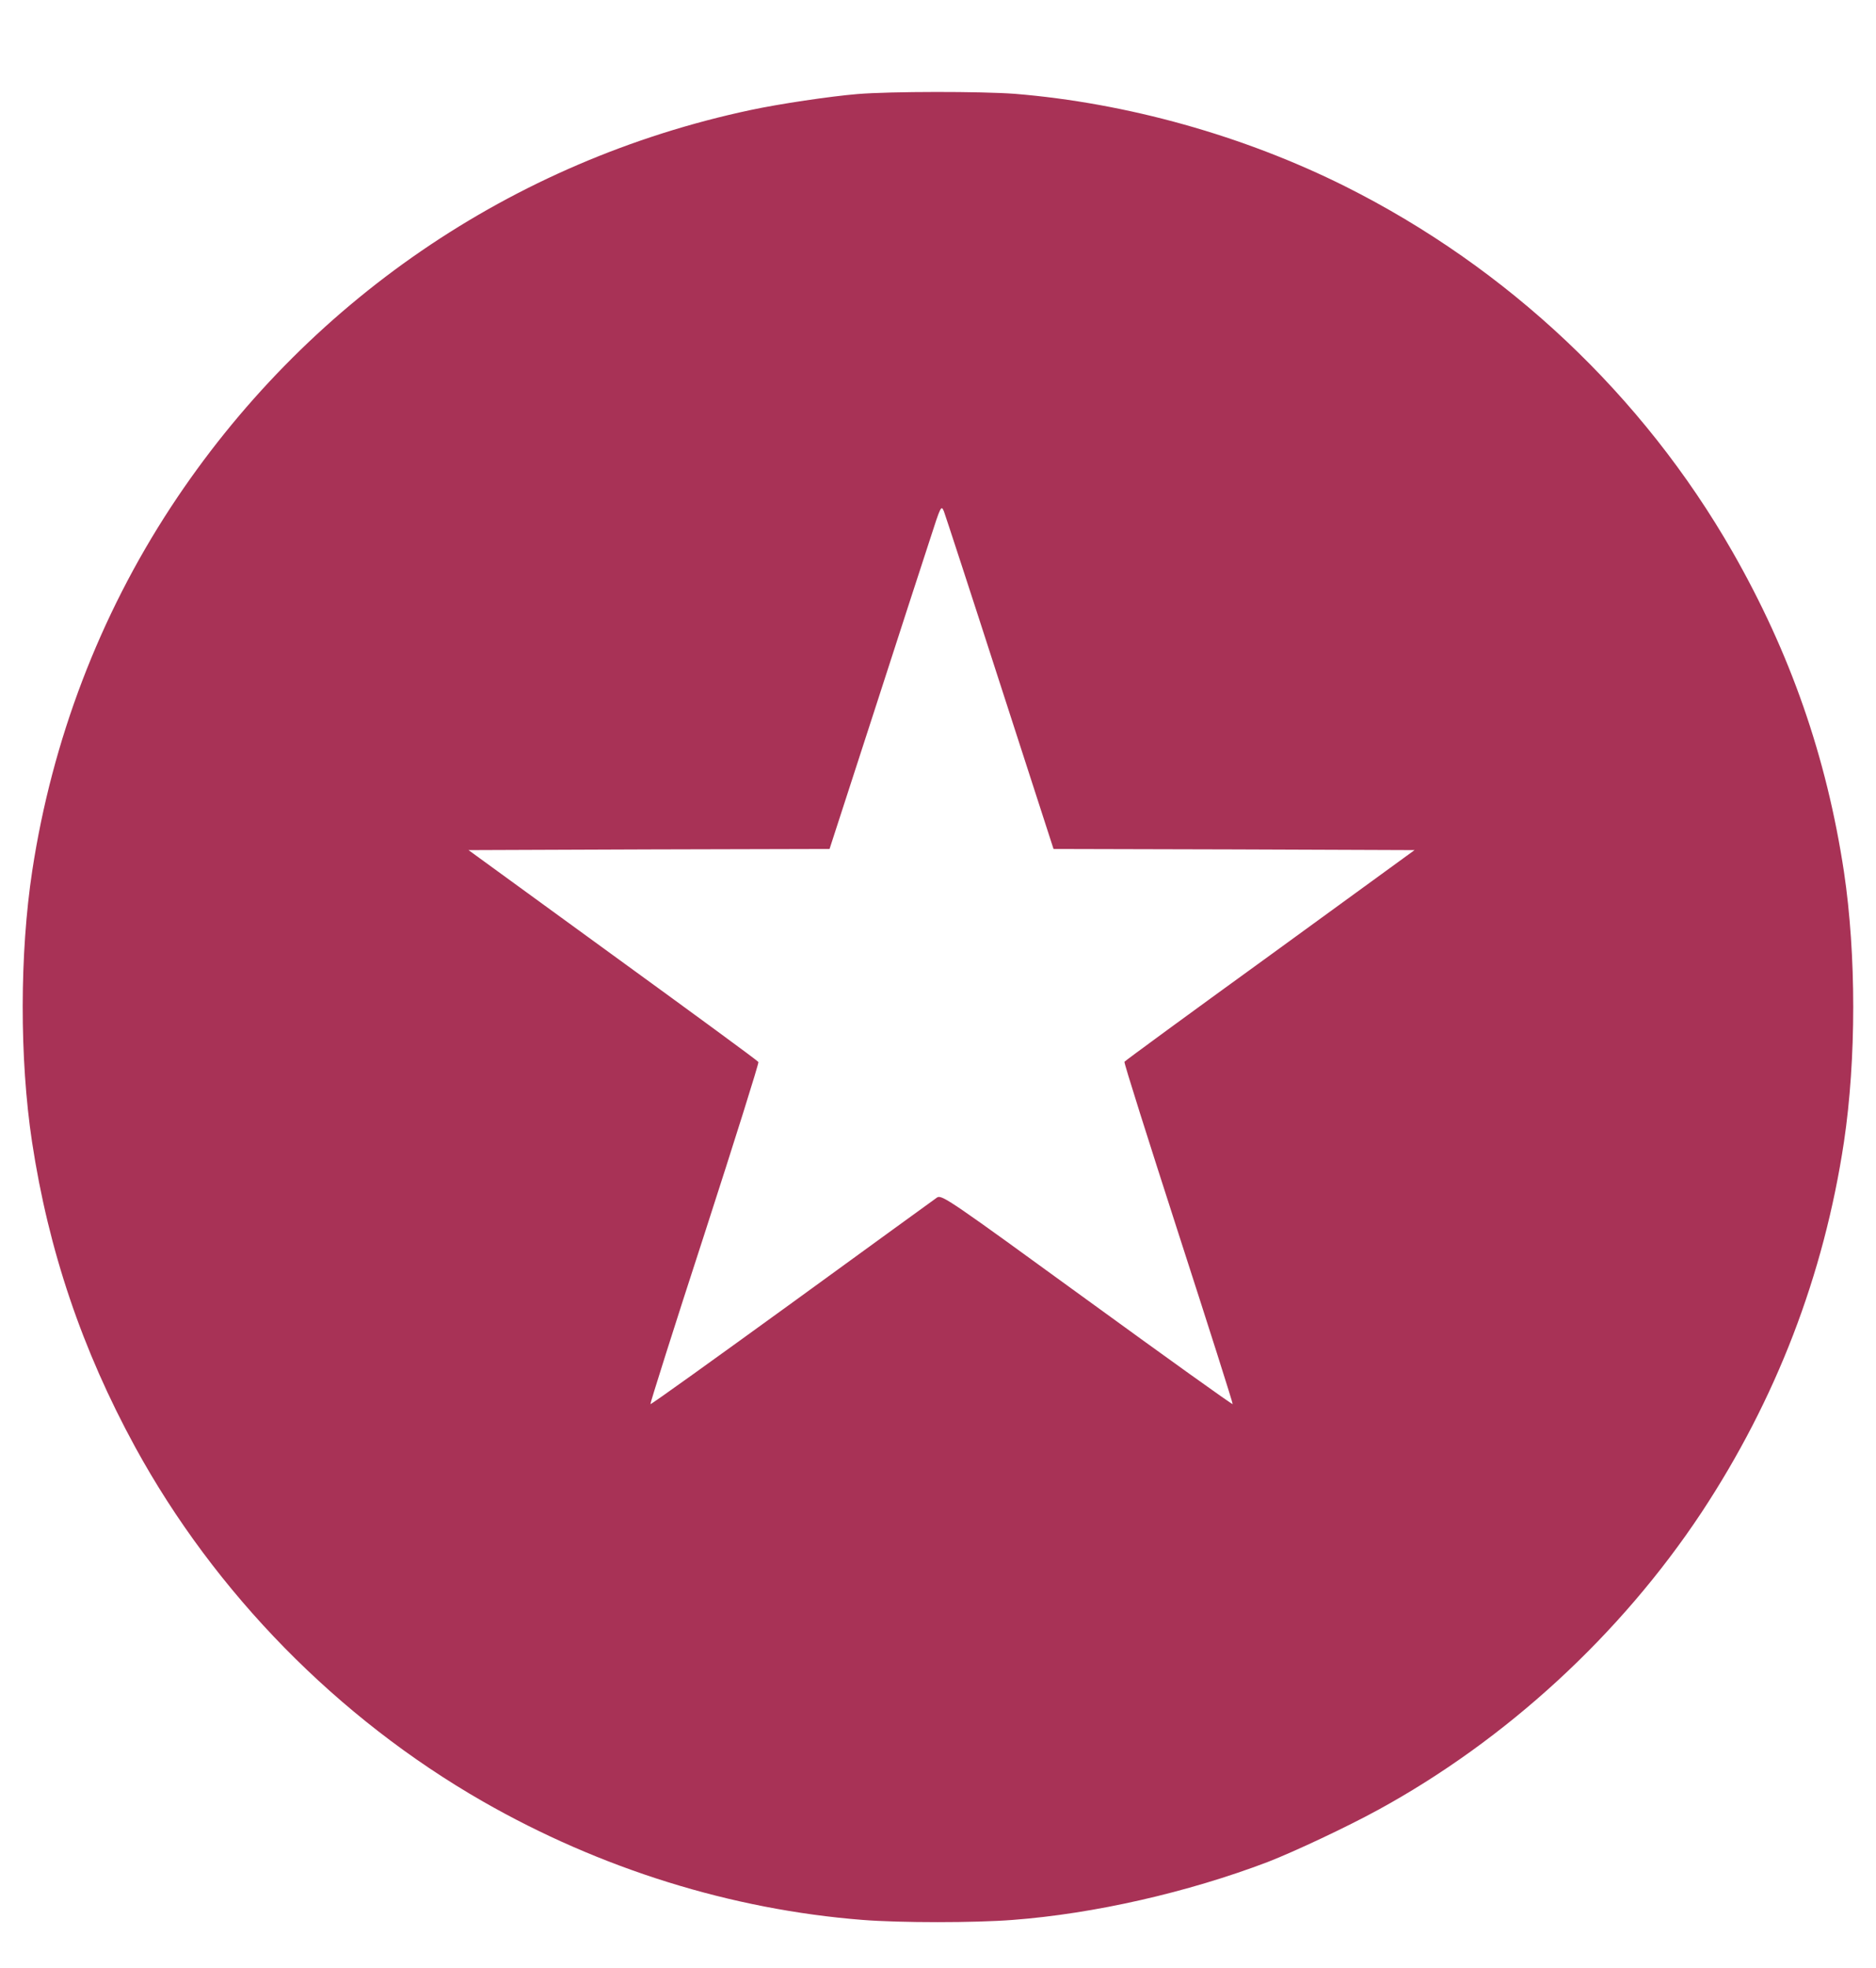 <?xml version="1.0" standalone="no"?>
<!DOCTYPE svg PUBLIC "-//W3C//DTD SVG 20010904//EN"
 "http://www.w3.org/TR/2001/REC-SVG-20010904/DTD/svg10.dtd">
<svg version="1.0" xmlns="http://www.w3.org/2000/svg"
 width="820pt" height="860pt" viewBox="0 0 820 860"
 preserveAspectRatio="xMidYMid meet">
<g transform="translate(0,860) scale(0.1,-0.1)"
fill="#a83256" stroke="none">
<path d="M3748 8189 c-120 -10 -342 -43 -468 -70 -1043 -222 -1945 -839 -2533
-1735 -312 -476 -519 -1018 -606 -1589 -55 -361 -56 -821 -1 -1185 72 -475
219 -909 451 -1334 349 -638 886 -1185 1519 -1548 515 -295 1088 -473 1660
-518 164 -13 491 -13 657 0 356 27 764 120 1114 253 116 45 348 154 483 228
560 306 1059 765 1413 1299 326 494 535 1036 623 1620 54 362 54 818 0 1180
-76 502 -234 956 -488 1400 -391 682 -981 1239 -1691 1595 -444 222 -955 365
-1445 405 -147 11 -543 11 -688 -1z m623 -2576 l234 -723 789 -2 789 -3 -631
-459 c-348 -252 -635 -462 -637 -466 -3 -4 104 -341 236 -750 132 -408 239
-744 237 -746 -3 -2 -289 203 -637 456 -597 434 -634 460 -655 447 -11 -8
-297 -215 -635 -461 -338 -245 -616 -445 -618 -442 -2 2 104 338 237 746 132
408 238 745 235 749 -2 5 -289 215 -636 467 l-631 459 789 3 789 2 194 598
c106 328 216 667 244 752 48 149 50 154 62 125 6 -16 117 -355 245 -752z"/>
</g>
</svg>
